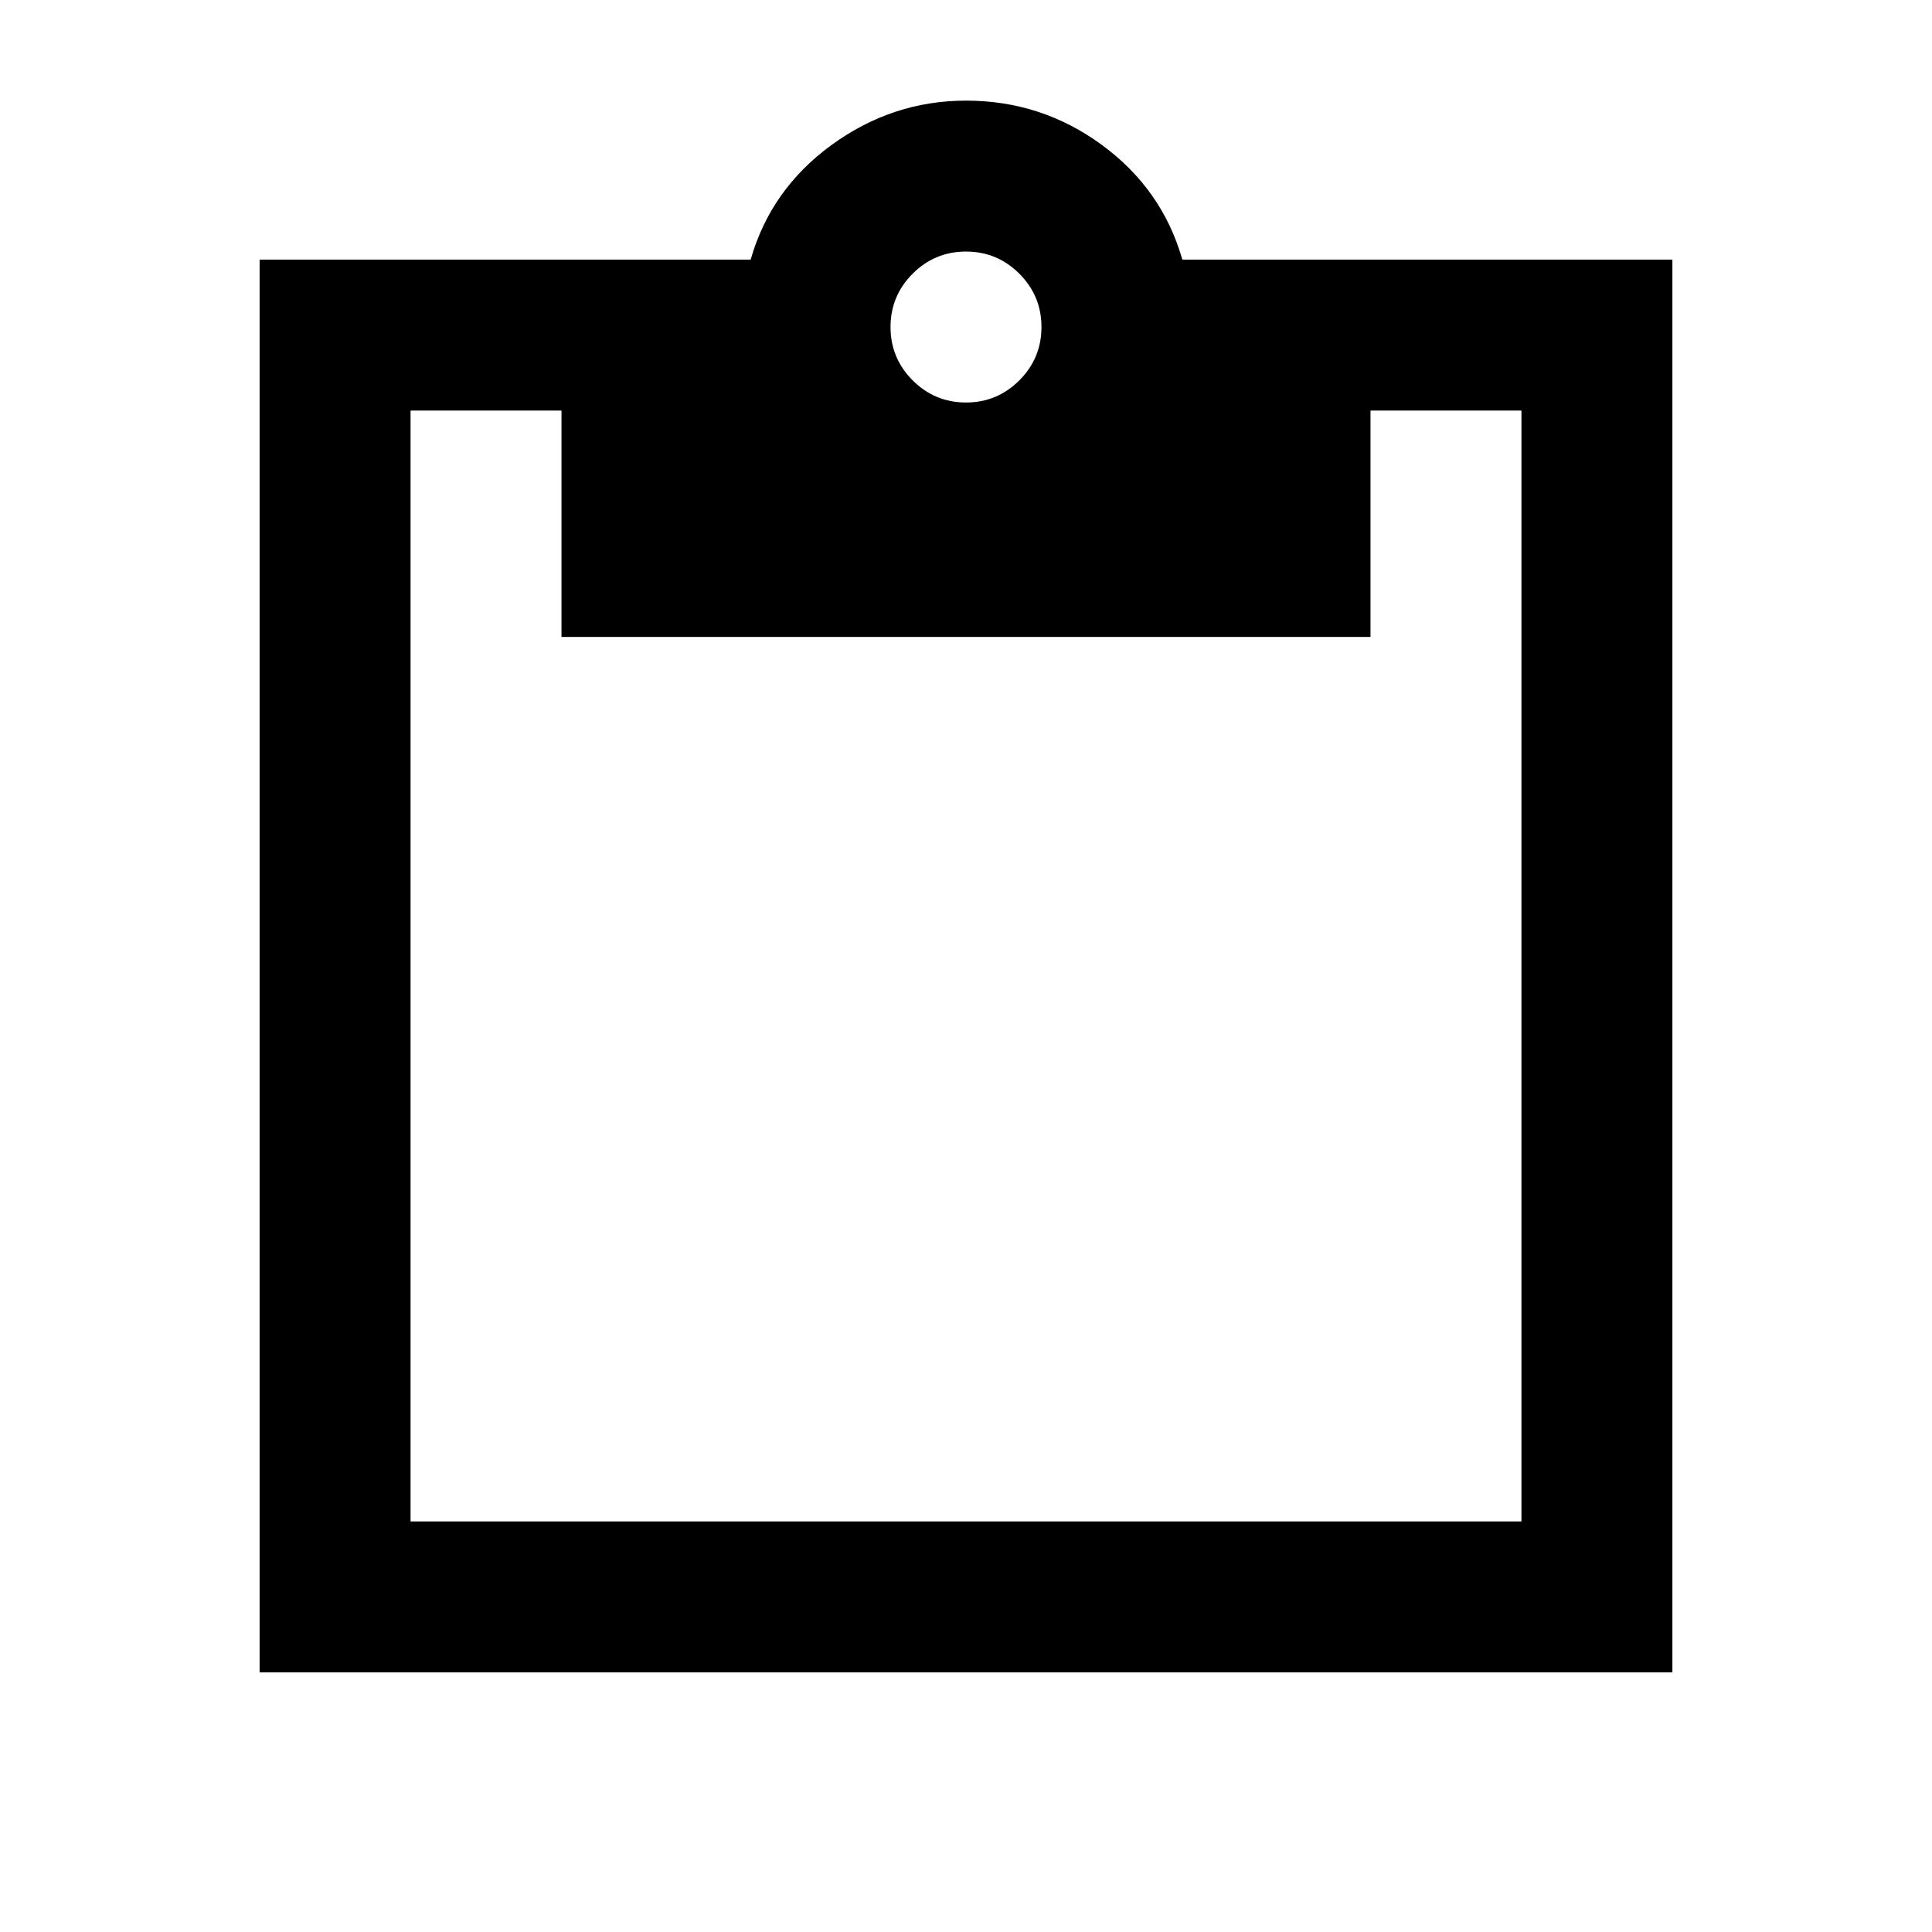 <svg xmlns="http://www.w3.org/2000/svg" height="24" viewBox="0 -960 960 960" width="24"><path d="M129-129v-702h244q10-35 40.25-57T480-910q37.5 0 67.5 22t40 57H831v702H129Zm75-75h552v-552h-75v112.5H279V-756h-75v552Zm276-556q15.5 0 26.5-11t11-26.5q0-15.5-11-26.5T480-835q-15.5 0-26.5 11t-11 26.5q0 15.5 11 26.5t26.5 11Z"/></svg>